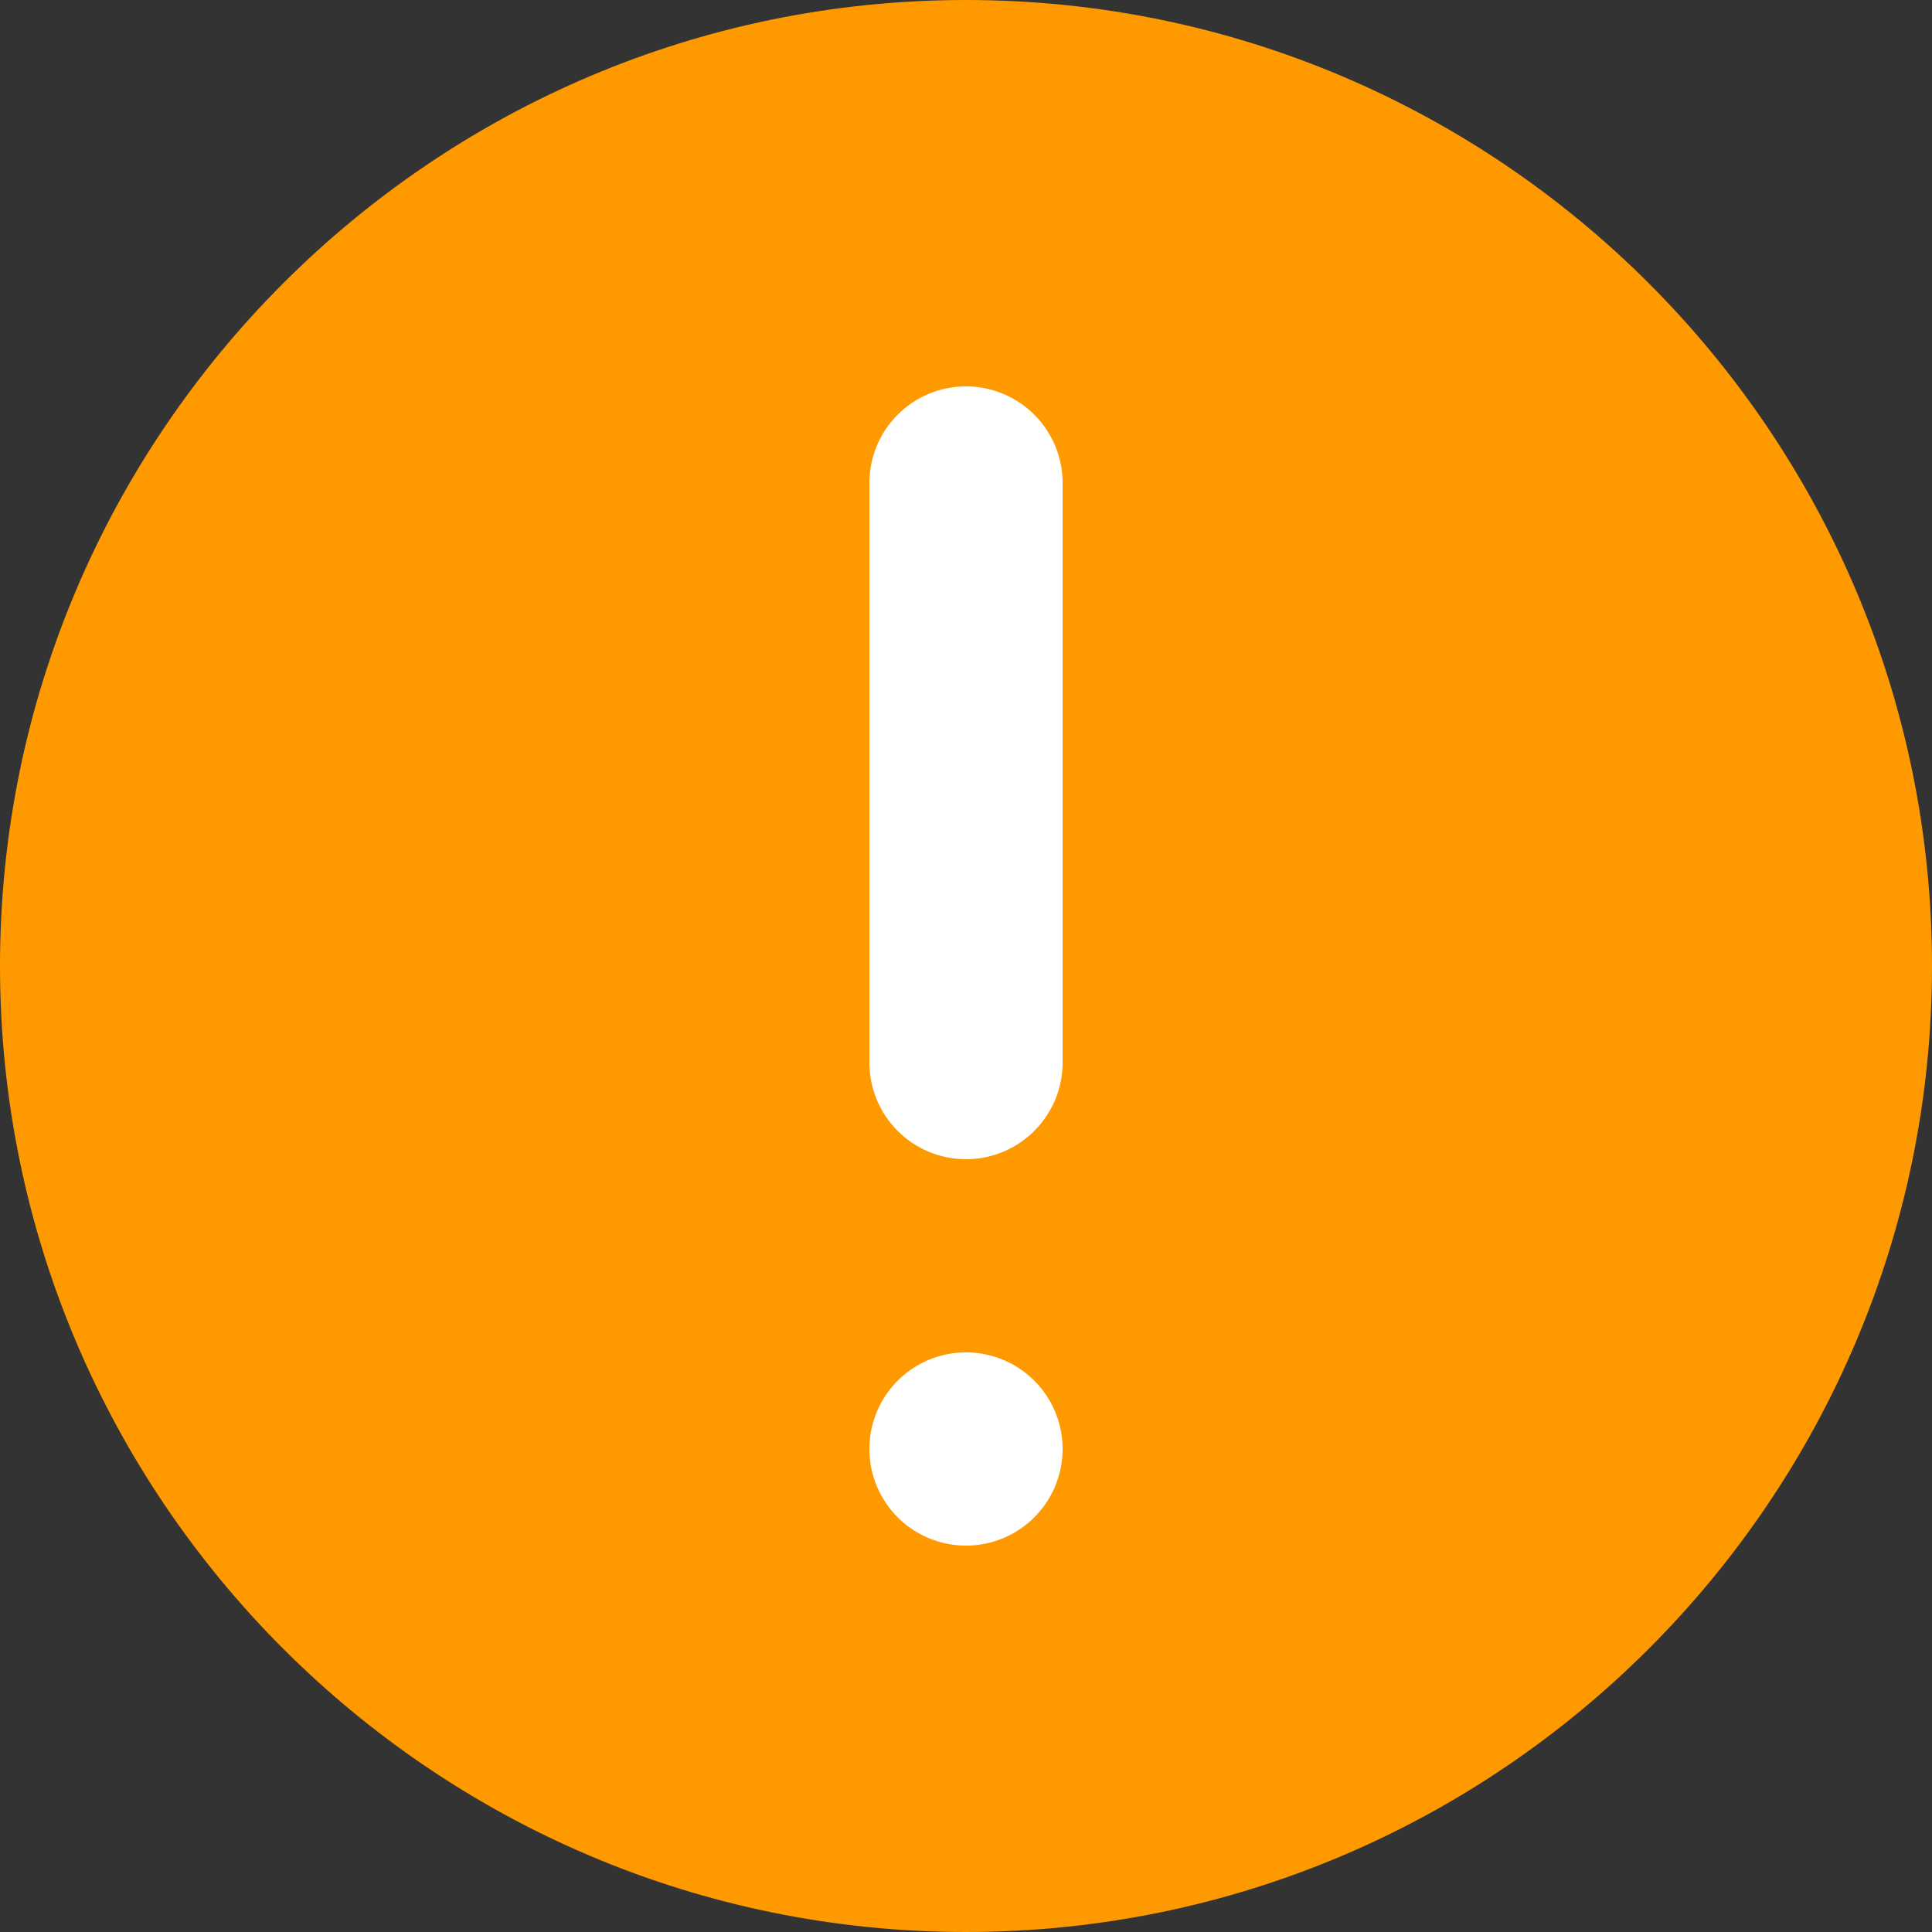 <svg xmlns="http://www.w3.org/2000/svg" width="20" height="20" fill="none" viewBox="0 0 20 20">
  <rect x="0" y="0" width="20" height="20" fill="#333333" stroke="none"/>
  <path fill="#F90" d="M10 0C4.486 0 0 4.485 0 10s4.486 10 10 10 10-4.485 10-10S15.514 0 10 0Z"/>
  <path fill="#fff" d="M10 4a1 1 0 0 0-1 1v6a1 1 0 1 0 2 0V5a1 1 0 0 0-1-1Zm1 11a1 1 0 1 1-2 0 1 1 0 0 1 2 0Z"/>
</svg>